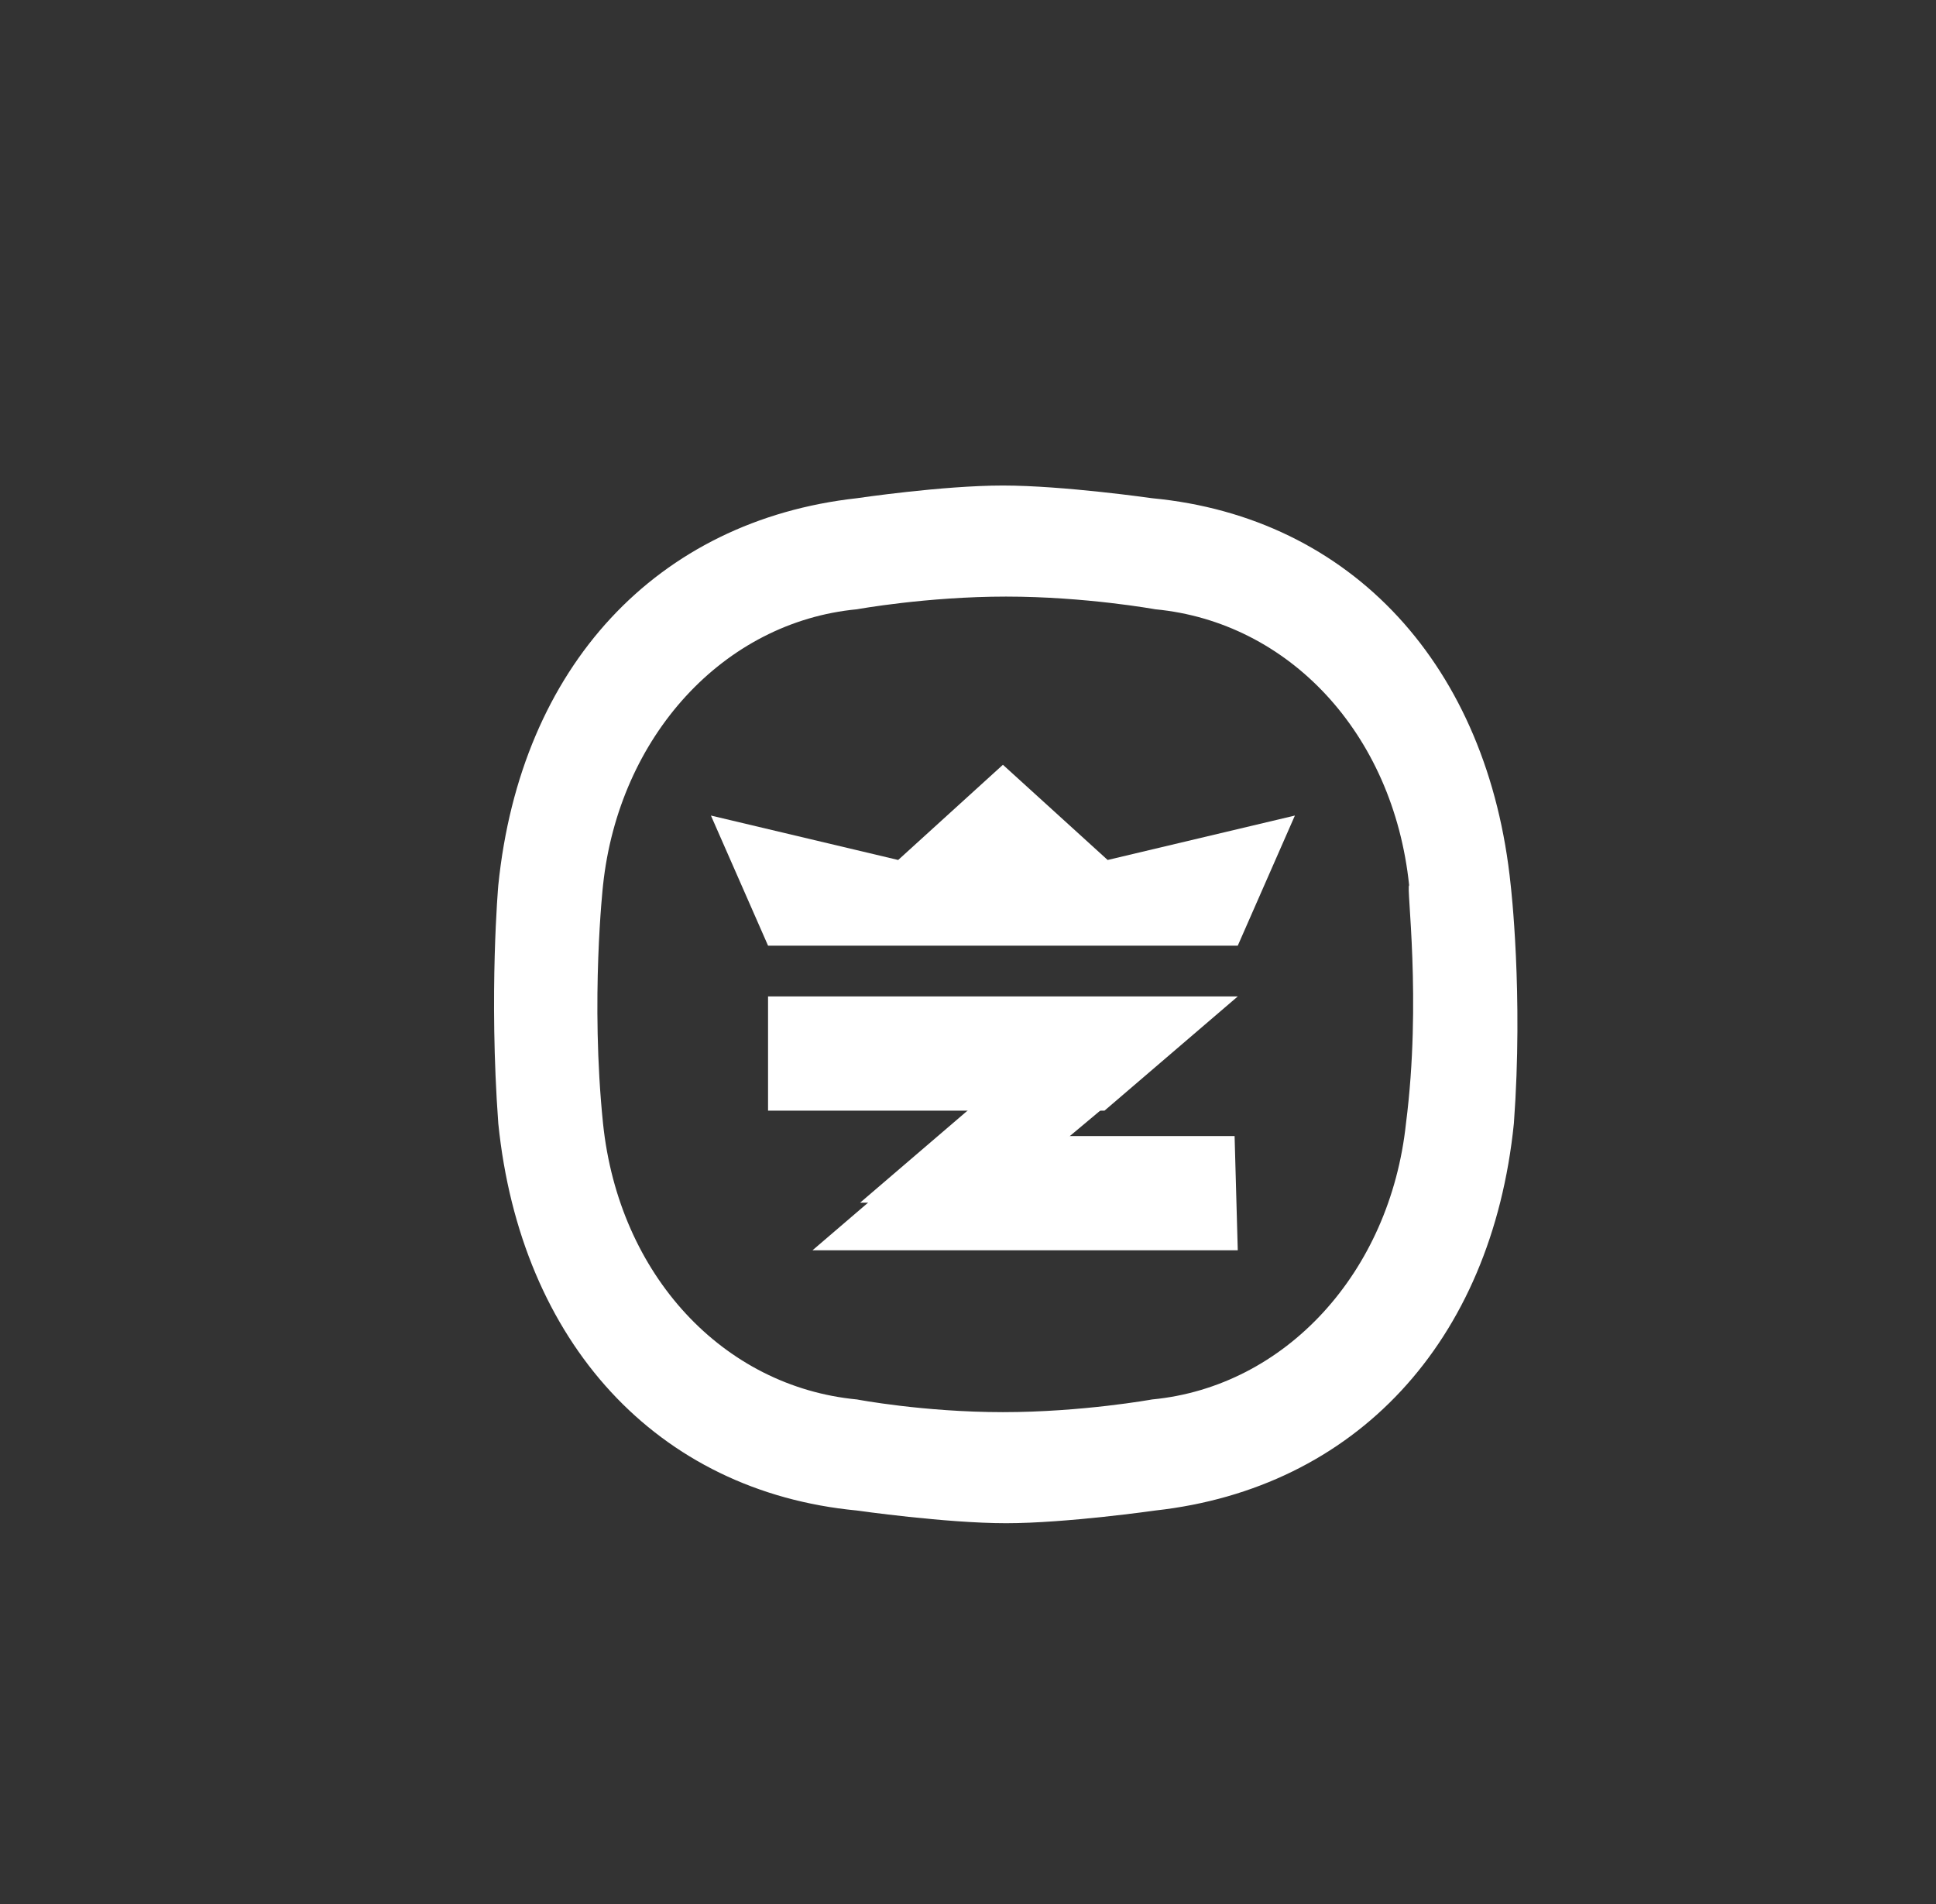 <?xml version="1.0" encoding="utf-8"?>
<!-- Generator: Adobe Illustrator 24.2.3, SVG Export Plug-In . SVG Version: 6.00 Build 0)  -->
<svg version="1.1" id="Layer_1" xmlns="http://www.w3.org/2000/svg" xmlns:xlink="http://www.w3.org/1999/xlink" x="0px" y="0px"
	 viewBox="0 0 61 60" style="enable-background:new 0 0 61 60;" xml:space="preserve">
<rect x="0" y="0" width="61" height="60" fill="#333333" stroke="none"/>
<style type="text/css">
	.st0{clip-path:url(#SVGID_2_);}
	.st1{fill:#FFFFFF;}
</style>
<g>
	<defs>
		<rect id="SVGID_1_" x="8.2" y="8.2" width="44.7" height="43.5"/>
	</defs>
	<clipPath id="SVGID_2_">
		<use xlink:href="#SVGID_1_"  style="overflow:visible;"/>
	</clipPath>
	<g class="st0">
		<g>
			<path class="st1" d="M56.5,39.1v-2.7l7.9-9.7h-7.5v-1.9h10.1v2.4l-8,10h8v1.9H56.5z"/>
			<path class="st1" d="M70.2,22.3v-3.2h2.4v3.2H70.2z M70.2,39.1V24.9h2.3v14.2L70.2,39.1z"/>
			<path class="st1" d="M92.5,39.1v-9.5c0-0.5,0-0.9,0-1.3c0-0.4-0.1-0.7-0.2-1c-0.1-0.3-0.4-0.5-0.6-0.6s-0.7-0.2-1.2-0.2
				s-1.1,0.1-1.7,0.3c-0.6,0.2-1.3,0.5-1.9,0.9c0.1,0.4,0.1,0.6,0.1,1c0,0.4,0,0.6,0,0.9V39h-2.3v-9.3c0-0.5,0-0.9,0-1.3
				c0-0.4-0.1-0.7-0.2-1c-0.1-0.3-0.3-0.5-0.6-0.6s-0.6-0.2-1.1-0.2c-0.3,0-0.6,0-0.9,0.1c-0.3,0.1-0.6,0.1-1,0.3
				c-0.4,0.1-0.6,0.2-0.9,0.4s-0.6,0.3-0.9,0.4v11.3h-2.3V24.9H79V26c0.6-0.4,1.2-0.8,1.9-1.1c0.7-0.3,1.5-0.4,2.3-0.4
				c0.8,0,1.5,0.1,2,0.4c0.5,0.3,0.9,0.6,1.1,1.1c0.9-0.6,1.6-0.9,2.3-1.1c0.7-0.2,1.4-0.4,2.1-0.4c0.7,0,1.3,0.1,1.7,0.2
				c0.4,0.1,0.9,0.4,1.1,0.6c0.3,0.3,0.6,0.6,0.7,0.9c0.1,0.4,0.3,0.7,0.4,1.1c0.1,0.4,0.1,0.8,0.1,1.1c0,0.4,0,0.8,0,1.1v9.4
				L92.5,39.1L92.5,39.1z"/>
			<path class="st1" d="M106.9,39.1v-0.9c-0.2,0.1-0.5,0.3-0.8,0.4s-0.6,0.3-1,0.4s-0.8,0.2-1.2,0.3s-0.9,0.1-1.5,0.1
				c-0.6,0-1.3-0.1-1.8-0.2c-0.5-0.1-1-0.4-1.4-0.7c-0.4-0.3-0.6-0.7-0.9-1.2c-0.2-0.5-0.3-1.1-0.3-1.8V35c0-0.9,0.1-1.7,0.4-2.3
				c0.3-0.6,0.7-1,1.3-1.4c0.6-0.4,1.3-0.5,2.1-0.6c0.8-0.1,1.7-0.1,2.7-0.1h2.1v-1c0-0.6-0.1-1.1-0.1-1.5c-0.1-0.4-0.2-0.7-0.5-0.9
				c-0.3-0.2-0.6-0.4-1-0.4c-0.4-0.1-1-0.1-1.7-0.1c-0.4,0-0.8,0-1.1,0s-0.7,0.1-1.1,0.1s-0.7,0.1-1.1,0.1s-0.7,0.1-1.1,0.1v-1.7
				c0.1,0,0.3-0.1,0.6-0.1s0.6-0.1,1.1-0.2s0.9-0.1,1.4-0.1s1-0.1,1.6-0.1c1.1,0,2.2,0.1,2.9,0.3s1.3,0.5,1.7,0.9s0.6,0.9,0.8,1.6
				c0.1,0.6,0.2,1.4,0.2,2.2v9.6L106.9,39.1L106.9,39.1z M106.7,32.3h-2.1c-0.7,0-1.4,0-1.9,0.1c-0.5,0.1-1,0.2-1.3,0.4
				s-0.6,0.4-0.7,0.8c-0.1,0.4-0.2,0.8-0.2,1.4v0.7c0,0.4,0.1,0.7,0.1,1c0.1,0.3,0.3,0.5,0.5,0.6c0.2,0.1,0.4,0.3,0.7,0.4
				c0.3,0.1,0.6,0.1,0.9,0.1c0.4,0,0.9-0.1,1.2-0.1c0.4-0.1,0.8-0.1,1.1-0.3c0.4-0.1,0.6-0.2,0.9-0.4c0.3-0.1,0.5-0.2,0.6-0.4V32.3z
				"/>
			<path class="st1" d="M121.5,39.2c-0.1,0-0.3,0.1-0.5,0.1c-0.2,0-0.4,0.1-0.7,0.1c-0.3,0-0.6,0.1-0.9,0.1c-0.3,0-0.6,0-0.9,0
				c-1,0-1.9-0.1-2.7-0.4c-0.8-0.2-1.4-0.6-2-1.1c-0.6-0.5-0.9-1.1-1.2-2c-0.3-0.9-0.4-1.9-0.4-3.2V31c0-1.1,0.1-2.1,0.4-2.9
				c0.2-0.8,0.6-1.5,1.1-2.1c0.5-0.6,1.1-0.9,2-1.2s1.8-0.4,2.9-0.4c0.4,0,0.9,0,1.3,0c0.4,0,0.9,0.1,1.4,0.1s0.9,0.1,1.3,0.1
				s0.8,0.1,1.1,0.1v15c0,0.7-0.1,1.4-0.2,2c-0.1,0.6-0.4,1.1-0.8,1.6c-0.4,0.4-0.9,0.8-1.7,1s-1.7,0.4-2.8,0.4
				c-0.6,0-1.1,0-1.7-0.1c-0.6-0.1-1.1-0.1-1.6-0.1c-0.5-0.1-0.9-0.1-1.3-0.1s-0.6-0.1-0.7-0.1v-1.7c0.8,0.1,1.7,0.1,2.5,0.1
				s1.8,0.1,2.7,0.1c0.7,0,1.3-0.1,1.7-0.2s0.7-0.3,0.9-0.6c0.2-0.3,0.4-0.6,0.4-0.9c0.1-0.4,0.1-0.8,0.1-1.3L121.5,39.2L121.5,39.2
				z M121.5,26.7c-0.1,0-0.2,0-0.4-0.1s-0.4-0.1-0.6-0.1c-0.3,0-0.5-0.1-0.9-0.1s-0.6,0-0.9,0c-0.8,0-1.4,0.1-2,0.3
				c-0.6,0.2-0.9,0.5-1.2,0.9c-0.3,0.4-0.5,0.9-0.6,1.4c-0.1,0.6-0.2,1.2-0.2,2v1.8c0,0.9,0.1,1.7,0.2,2.2c0.1,0.6,0.4,1.1,0.7,1.4
				c0.4,0.4,0.7,0.6,1.2,0.7s1.1,0.2,1.9,0.2c0.3,0,0.6,0,0.9,0c0.3,0,0.6-0.1,0.9-0.1c0.3,0,0.5-0.1,0.7-0.1s0.4-0.1,0.4-0.1
				L121.5,26.7L121.5,26.7z"/>
			<path class="st1" d="M128,22.3v-3.2h2.4v3.2H128z M128,39.1V24.9h2.3v14.2L128,39.1z"/>
		</g>
		<path class="st1" d="M44.3,35.4c-0.5,4.7-3.8,8.3-8,8.7c0,0-2.2,0.4-4.7,0.4S27,44.1,27,44.1c-4.2-0.4-7.5-3.9-8-8.7
			c-0.4-3.9,0-7.5,0-7.5c0.5-4.7,3.8-8.3,8-8.7c0,0,2.2-0.4,4.7-0.4s4.7,0.4,4.7,0.4c4.2,0.4,7.5,3.9,8,8.7
			C44.3,27.9,44.8,31.5,44.3,35.4z M47.6,27.9c-0.7-6.9-5-11.6-11.3-12.2c0,0-2.8-0.4-4.7-0.4S27,15.7,27,15.7
			c-6.3,0.7-10.6,5.3-11.3,12.2c0,0-0.3,3.4,0,7.5c0.7,6.9,5,11.6,11.3,12.2c0,0,2.8,0.4,4.7,0.4s4.7-0.4,4.7-0.4
			c6.3-0.7,10.6-5.3,11.3-12.2C48,31.3,47.6,27.9,47.6,27.9z"/>
		<g>
			<polygon class="st1" points="24.2,29.8 22.4,25.7 28.3,27.1 31.6,24.1 34.9,27.1 40.8,25.7 39,29.8 			"/>
			<path class="st1" d="M35.5,34.3h-4.2l-4.2,3.6h4.1L35.5,34.3L35.5,34.3z"/>
			<path class="st1" d="M39,31.4H24.2V35h10.6L39,31.4L39,31.4z"/>
			<path class="st1" d="M38.9,35.8h-9.1l-4.2,3.6H39L38.9,35.8L38.9,35.8z"/>
		</g>
	</g>
</g>
</svg>
